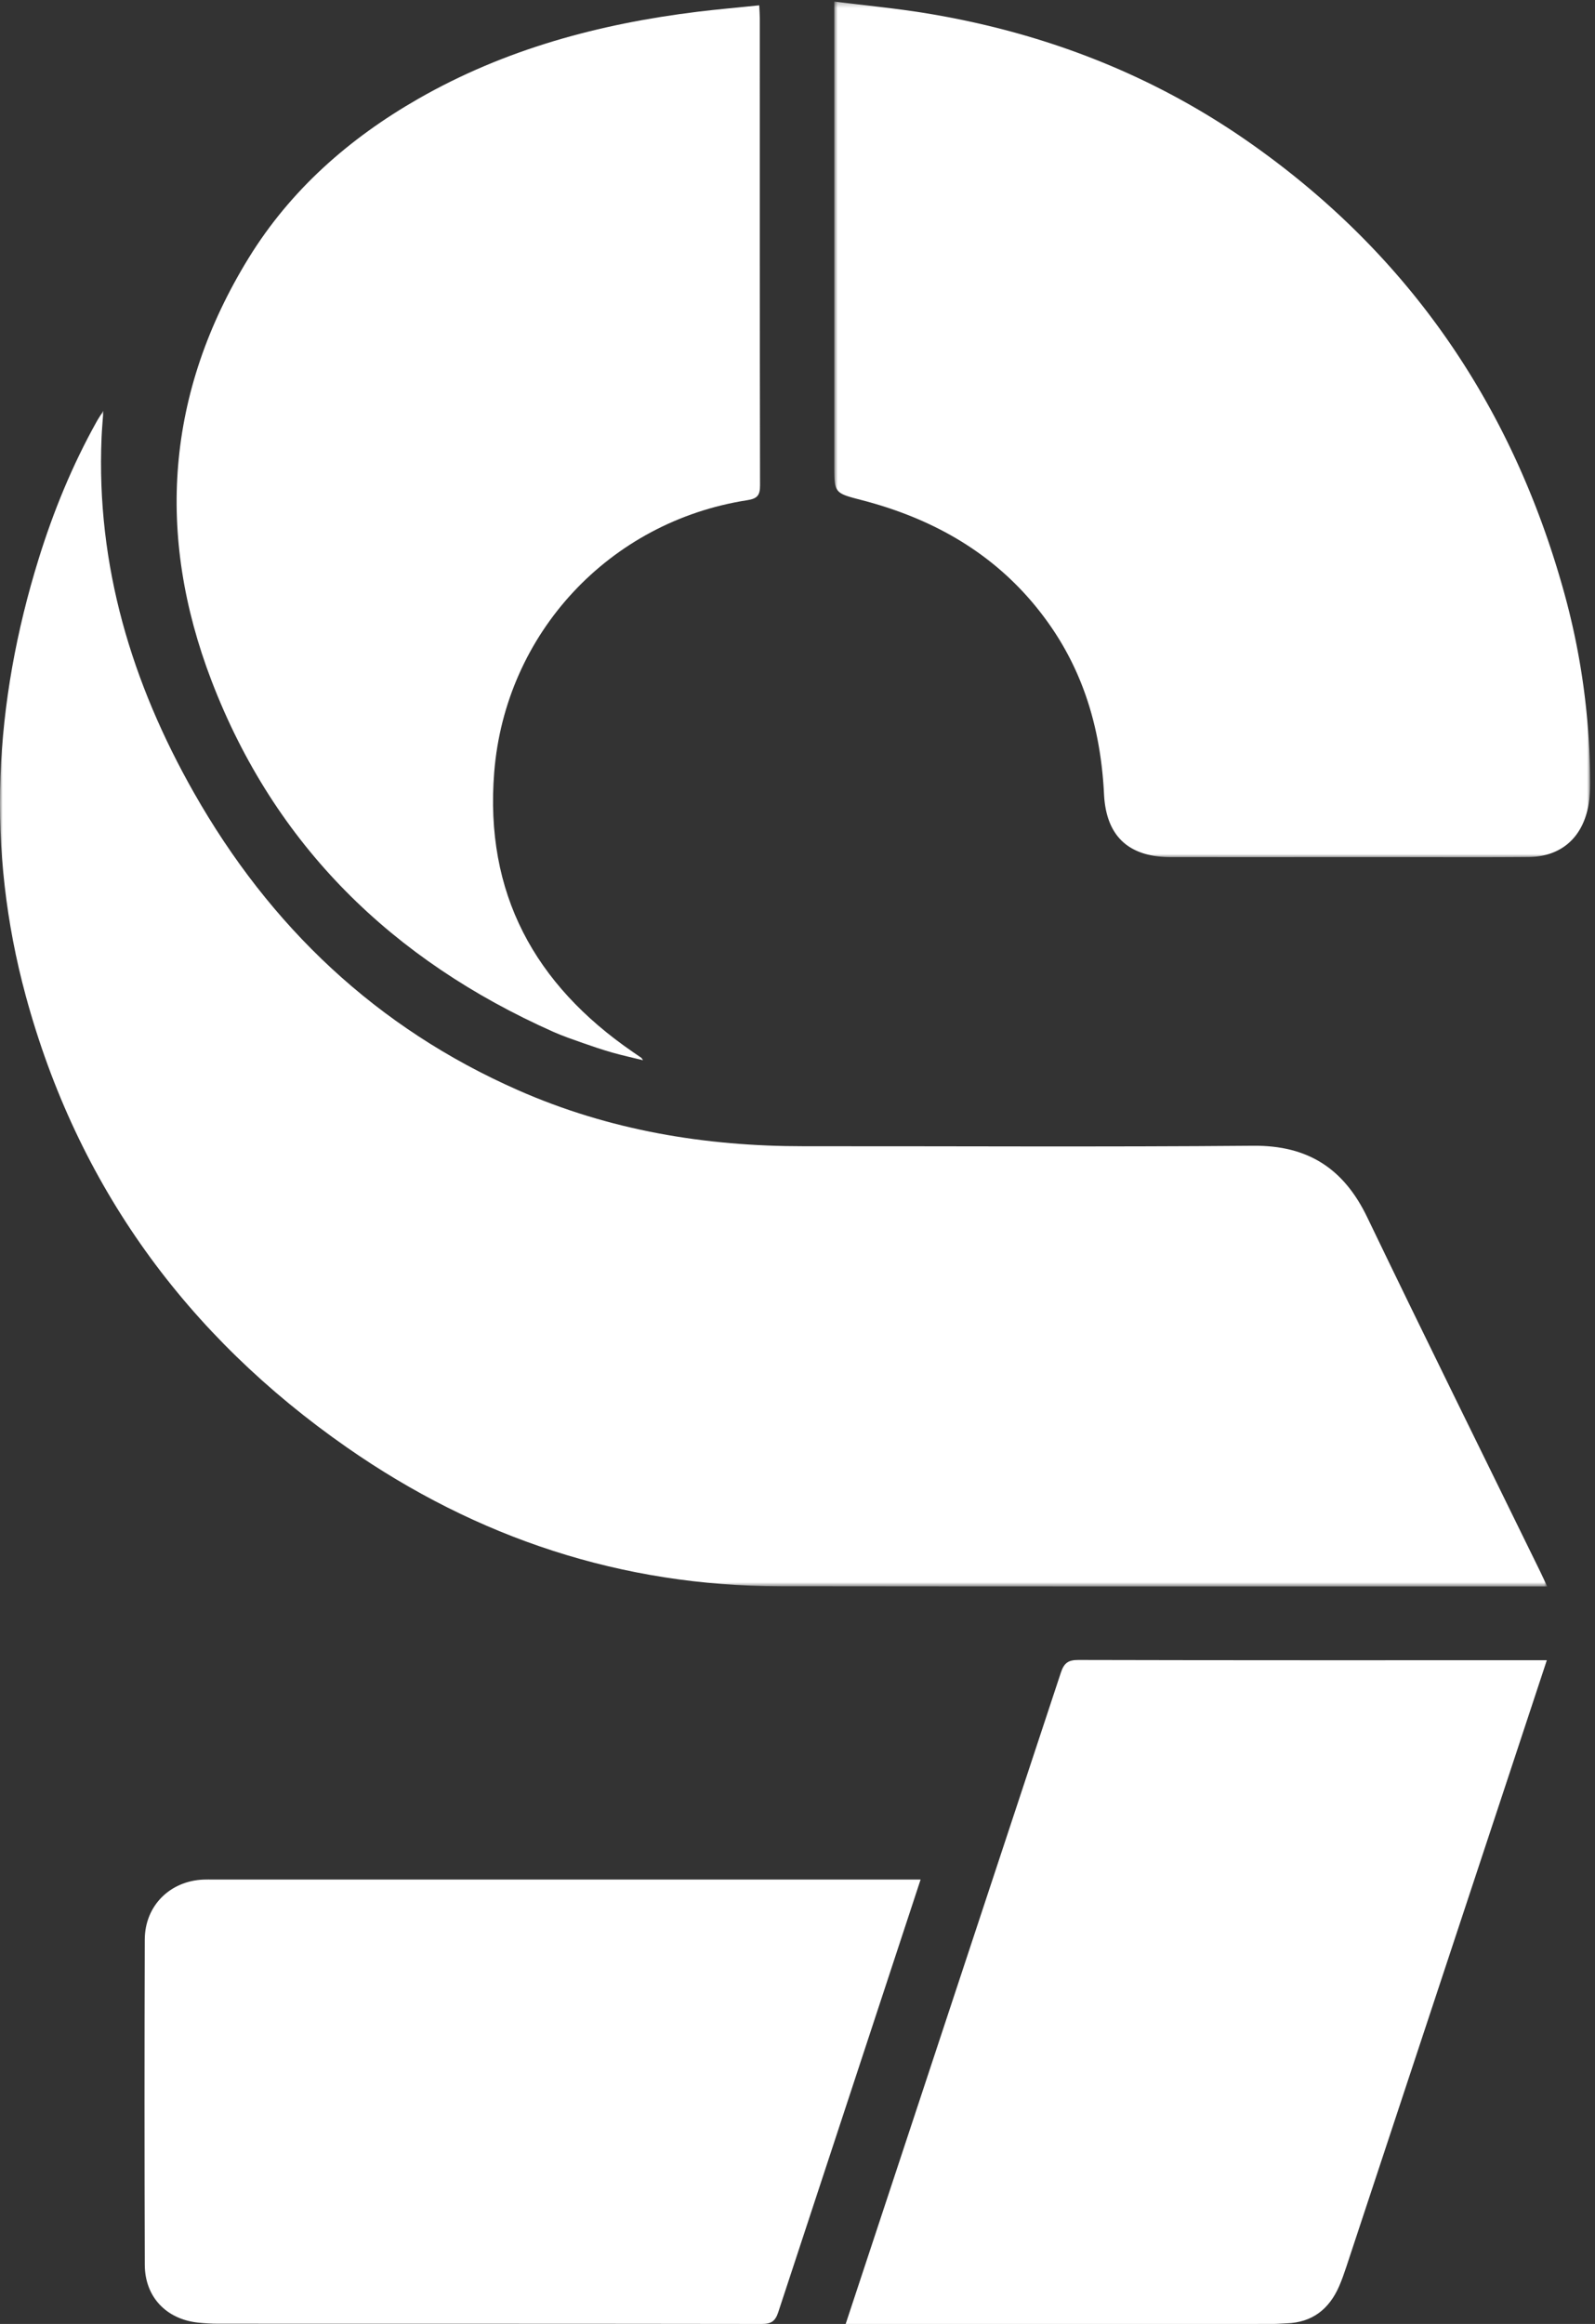 <svg width="298" height="434" viewBox="0 0 298 434" xmlns="http://www.w3.org/2000/svg" xmlns:xlink="http://www.w3.org/1999/xlink"><rect x="0" y="0" width="298" height="434" fill="#333333" stroke="none"/><title>Group 13</title><defs><path id="a" d="M0 .7h289.067v219.576H0z"/><path id="c" d="M.864.287h141.217v159.807H.864z"/></defs><g fill="none" fill-rule="evenodd"><g transform="translate(0 76)"><mask id="b" fill="#fff"><use xlink:href="#a"/></mask><path d="M289.067 220.272h-1.862c-47.116-.005-94.223.027-141.339-.032-29.73-.04-56.73-8.998-81.01-25.901-30.032-20.91-50.414-48.917-60.043-84.36-7.44-27.401-5.963-54.658 2.42-81.642 2.755-8.87 6.266-17.434 10.798-25.557.299-.544.648-1.051 1.287-2.08-.145 2.075-.286 3.57-.345 5.066-.997 23.849 5.619 45.777 17.264 66.282 14.197 24.991 34.107 43.911 60.597 55.564 16.996 7.48 34.877 10.461 53.355 10.447 27.98-.022 55.966.154 83.95-.09 10.246-.09 16.93 4.263 21.307 13.36 10.639 22.12 21.528 44.11 32.316 66.157.4.81.766 1.635 1.305 2.786" fill="#FFF" mask="url(#b)"/></g><g transform="translate(155)"><mask id="d" fill="#fff"><use xlink:href="#c"/></mask><path d="M.864.286c6.004.756 11.709 1.29 17.341 2.219 21.737 3.581 41.878 11.31 59.98 23.934 29.916 20.868 49.341 49.176 59.047 84.216a133.593 133.593 0 0 1 4.849 35.416c.004 1.753-.091 3.56-.503 5.253-1.342 5.542-5.297 8.68-11.02 8.73-8.211.072-16.43.026-24.646.026-14.024 0-28.048.005-42.073 0-7.884-.004-12.175-3.821-12.57-11.758-.566-11.424-3.484-22.037-10.054-31.486-8.605-12.37-20.68-19.642-35.045-23.395C.891 92.064.864 92.173.864 86.807V.287z" fill="#FFF" mask="url(#d)"/></g><path d="M141.85 1c.045 1.025.105 1.715.105 2.41.004 29.079-.014 58.163.045 87.242.005 1.874-.523 2.469-2.399 2.763-25.802 4.007-45.193 24.906-47.264 50.79-1.813 22.597 7.542 39.657 25.92 52.266.522.358 1.049.717 1.571 1.08.055.036.082.113.314.449-2.085-.513-3.944-.917-5.77-1.438-1.84-.527-3.657-1.14-5.461-1.774-1.872-.658-3.758-1.303-5.566-2.106-30.018-13.371-52.03-34.764-63.834-65.577-10.418-27.21-8.5-53.83 6.952-78.93C54.29 35.47 65.218 25.86 78.112 18.472c16.197-9.283 33.834-14.025 52.234-16.28 3.73-.453 7.479-.78 11.504-1.193M158 434h2.316c25.842 0 51.689 0 77.53-.005.85 0 1.704-.081 2.553-.109 4.795-.168 7.942-2.67 9.804-6.948.504-1.167.93-2.375 1.33-3.588 10.353-31.287 20.702-62.584 31.05-93.875 2.108-6.381 4.215-12.767 6.417-19.425h-2.557c-28.326 0-56.656.023-84.987-.05-1.911-.005-2.67.604-3.251 2.366L158 434zM172 351.002H39.743c-.565 0-1.13-.009-1.695.01-6.287.24-10.978 4.876-11.001 11.202-.063 20.248-.063 40.5.004 60.747.023 5.967 3.987 10.135 9.912 10.784 1.261.137 2.536.21 3.806.21 33.844.009 67.688-.005 101.536.045 1.75.005 2.54-.477 3.105-2.218l26.59-80.78z" fill="#FFF"/></g></svg>